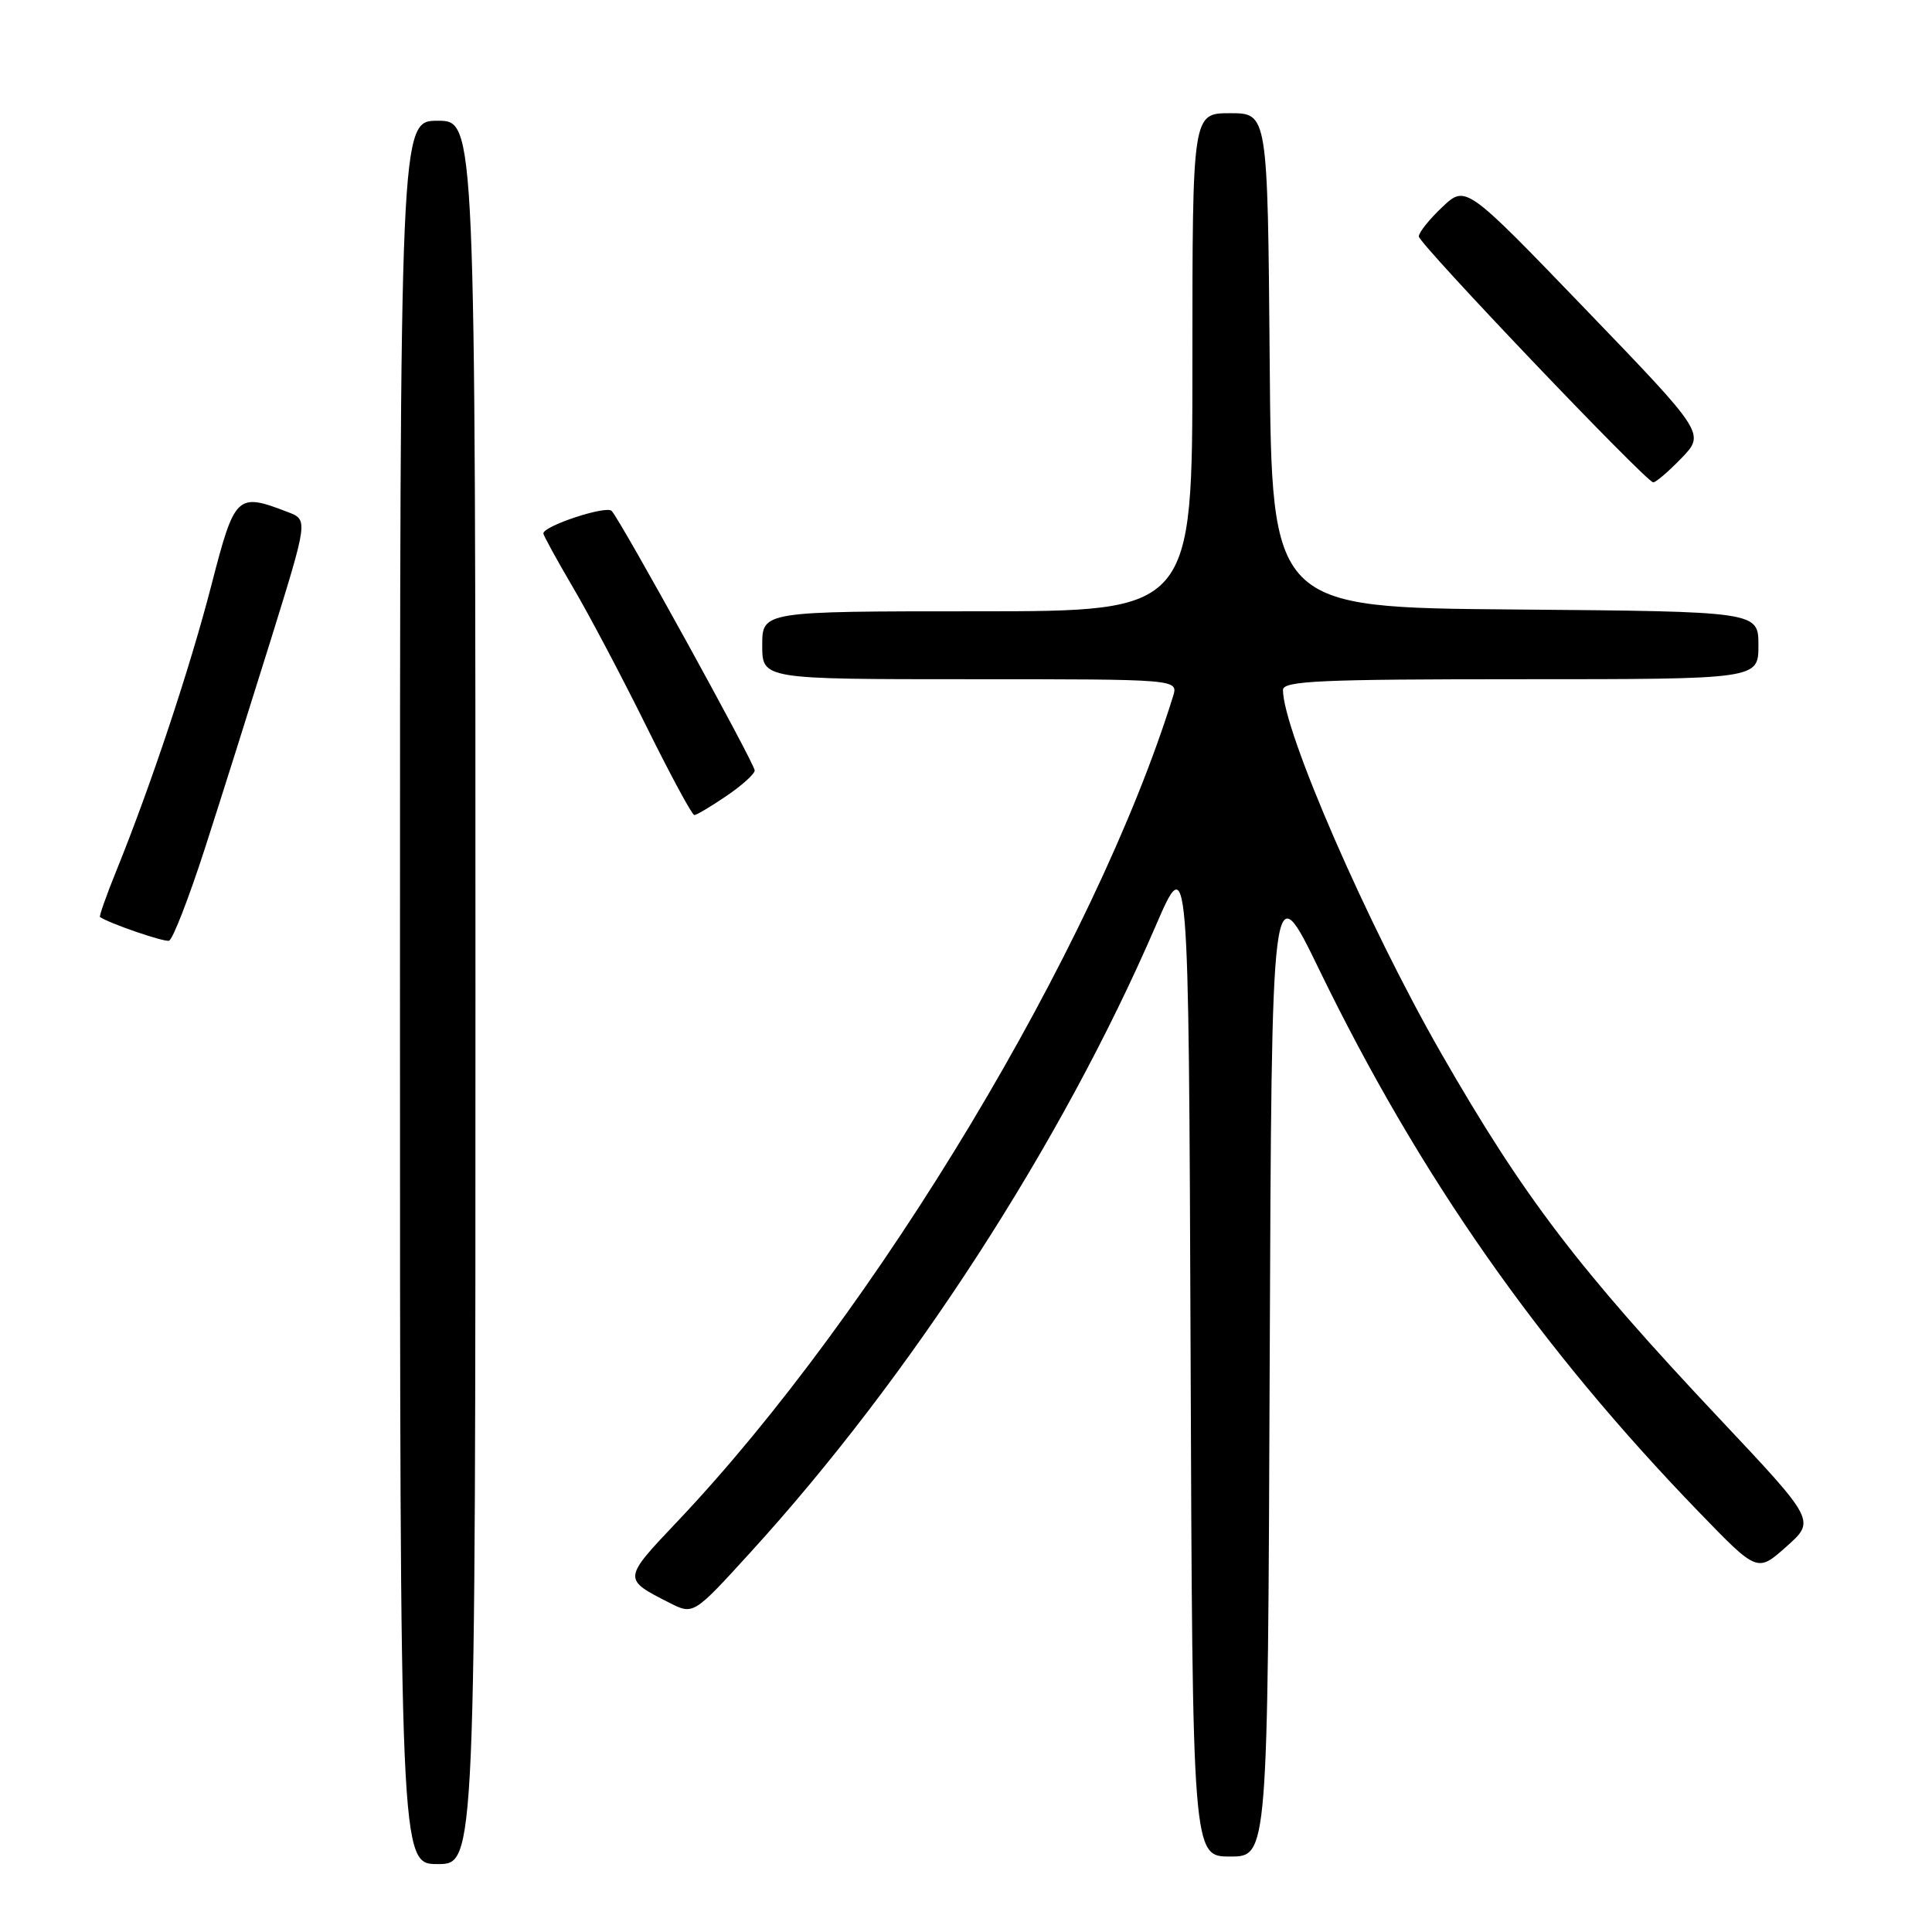 <?xml version="1.0" encoding="UTF-8" standalone="no"?>
<!DOCTYPE svg PUBLIC "-//W3C//DTD SVG 1.1//EN" "http://www.w3.org/Graphics/SVG/1.1/DTD/svg11.dtd" >
<svg xmlns="http://www.w3.org/2000/svg" xmlns:xlink="http://www.w3.org/1999/xlink" version="1.1" viewBox="0 0 256 256">
 <g >
 <path fill="currentColor"
d=" M 63.00 131.50 C 63.00 16.00 63.00 16.00 58.00 16.00 C 53.00 16.00 53.00 16.00 53.00 131.50 C 53.00 247.00 53.00 247.00 58.00 247.00 C 63.00 247.00 63.00 247.00 63.00 131.50 Z  M 168.24 180.75 C 168.50 115.50 168.50 115.50 174.81 128.50 C 188.07 155.81 203.93 178.47 225.18 200.42 C 232.86 208.36 232.86 208.36 236.71 204.93 C 240.57 201.50 240.57 201.50 227.86 188.00 C 209.08 168.05 201.89 158.60 190.96 139.56 C 181.22 122.58 170.00 96.81 170.00 91.42 C 170.00 90.22 174.95 90.00 201.50 90.00 C 233.00 90.00 233.00 90.00 233.00 85.51 C 233.00 81.03 233.00 81.03 200.75 80.76 C 168.50 80.50 168.50 80.50 168.24 47.75 C 167.97 15.00 167.97 15.00 162.99 15.00 C 158.00 15.00 158.00 15.00 158.00 48.00 C 158.00 81.00 158.00 81.00 129.50 81.00 C 101.00 81.00 101.00 81.00 101.00 85.50 C 101.00 90.00 101.00 90.00 128.57 90.00 C 156.13 90.00 156.13 90.00 155.44 92.25 C 145.10 125.54 116.11 173.80 89.74 201.62 C 82.50 209.26 82.50 209.23 88.69 212.37 C 91.88 213.99 91.88 213.99 99.40 205.74 C 120.65 182.46 140.68 151.51 153.07 122.83 C 157.50 112.58 157.50 112.58 157.76 179.29 C 158.01 246.00 158.01 246.00 163.00 246.00 C 167.99 246.00 167.99 246.00 168.24 180.75 Z  M 27.14 112.45 C 29.26 105.88 33.20 93.39 35.91 84.69 C 40.82 68.88 40.82 68.88 38.16 67.86 C 31.38 65.25 31.12 65.50 28.02 77.50 C 25.20 88.45 19.98 104.13 15.40 115.42 C 14.08 118.67 13.12 121.41 13.25 121.51 C 14.49 122.36 21.70 124.84 22.39 124.65 C 22.88 124.52 25.01 119.03 27.14 112.45 Z  M 96.27 105.46 C 98.32 104.07 100.00 102.55 100.00 102.09 C 100.00 101.17 82.27 69.00 81.05 67.70 C 80.34 66.94 72.00 69.69 72.00 70.68 C 72.00 70.94 73.76 74.15 75.92 77.83 C 78.08 81.50 82.46 89.79 85.65 96.25 C 88.85 102.71 91.70 108.00 92.00 108.00 C 92.29 108.00 94.22 106.86 96.27 105.46 Z  M 222.78 60.73 C 225.95 57.45 225.95 57.45 210.09 40.98 C 194.22 24.50 194.22 24.50 191.11 27.44 C 189.40 29.05 188.00 30.80 188.00 31.33 C 188.00 32.28 217.99 63.74 219.05 63.91 C 219.36 63.96 221.04 62.53 222.78 60.73 Z "/>
</g>
</svg>
